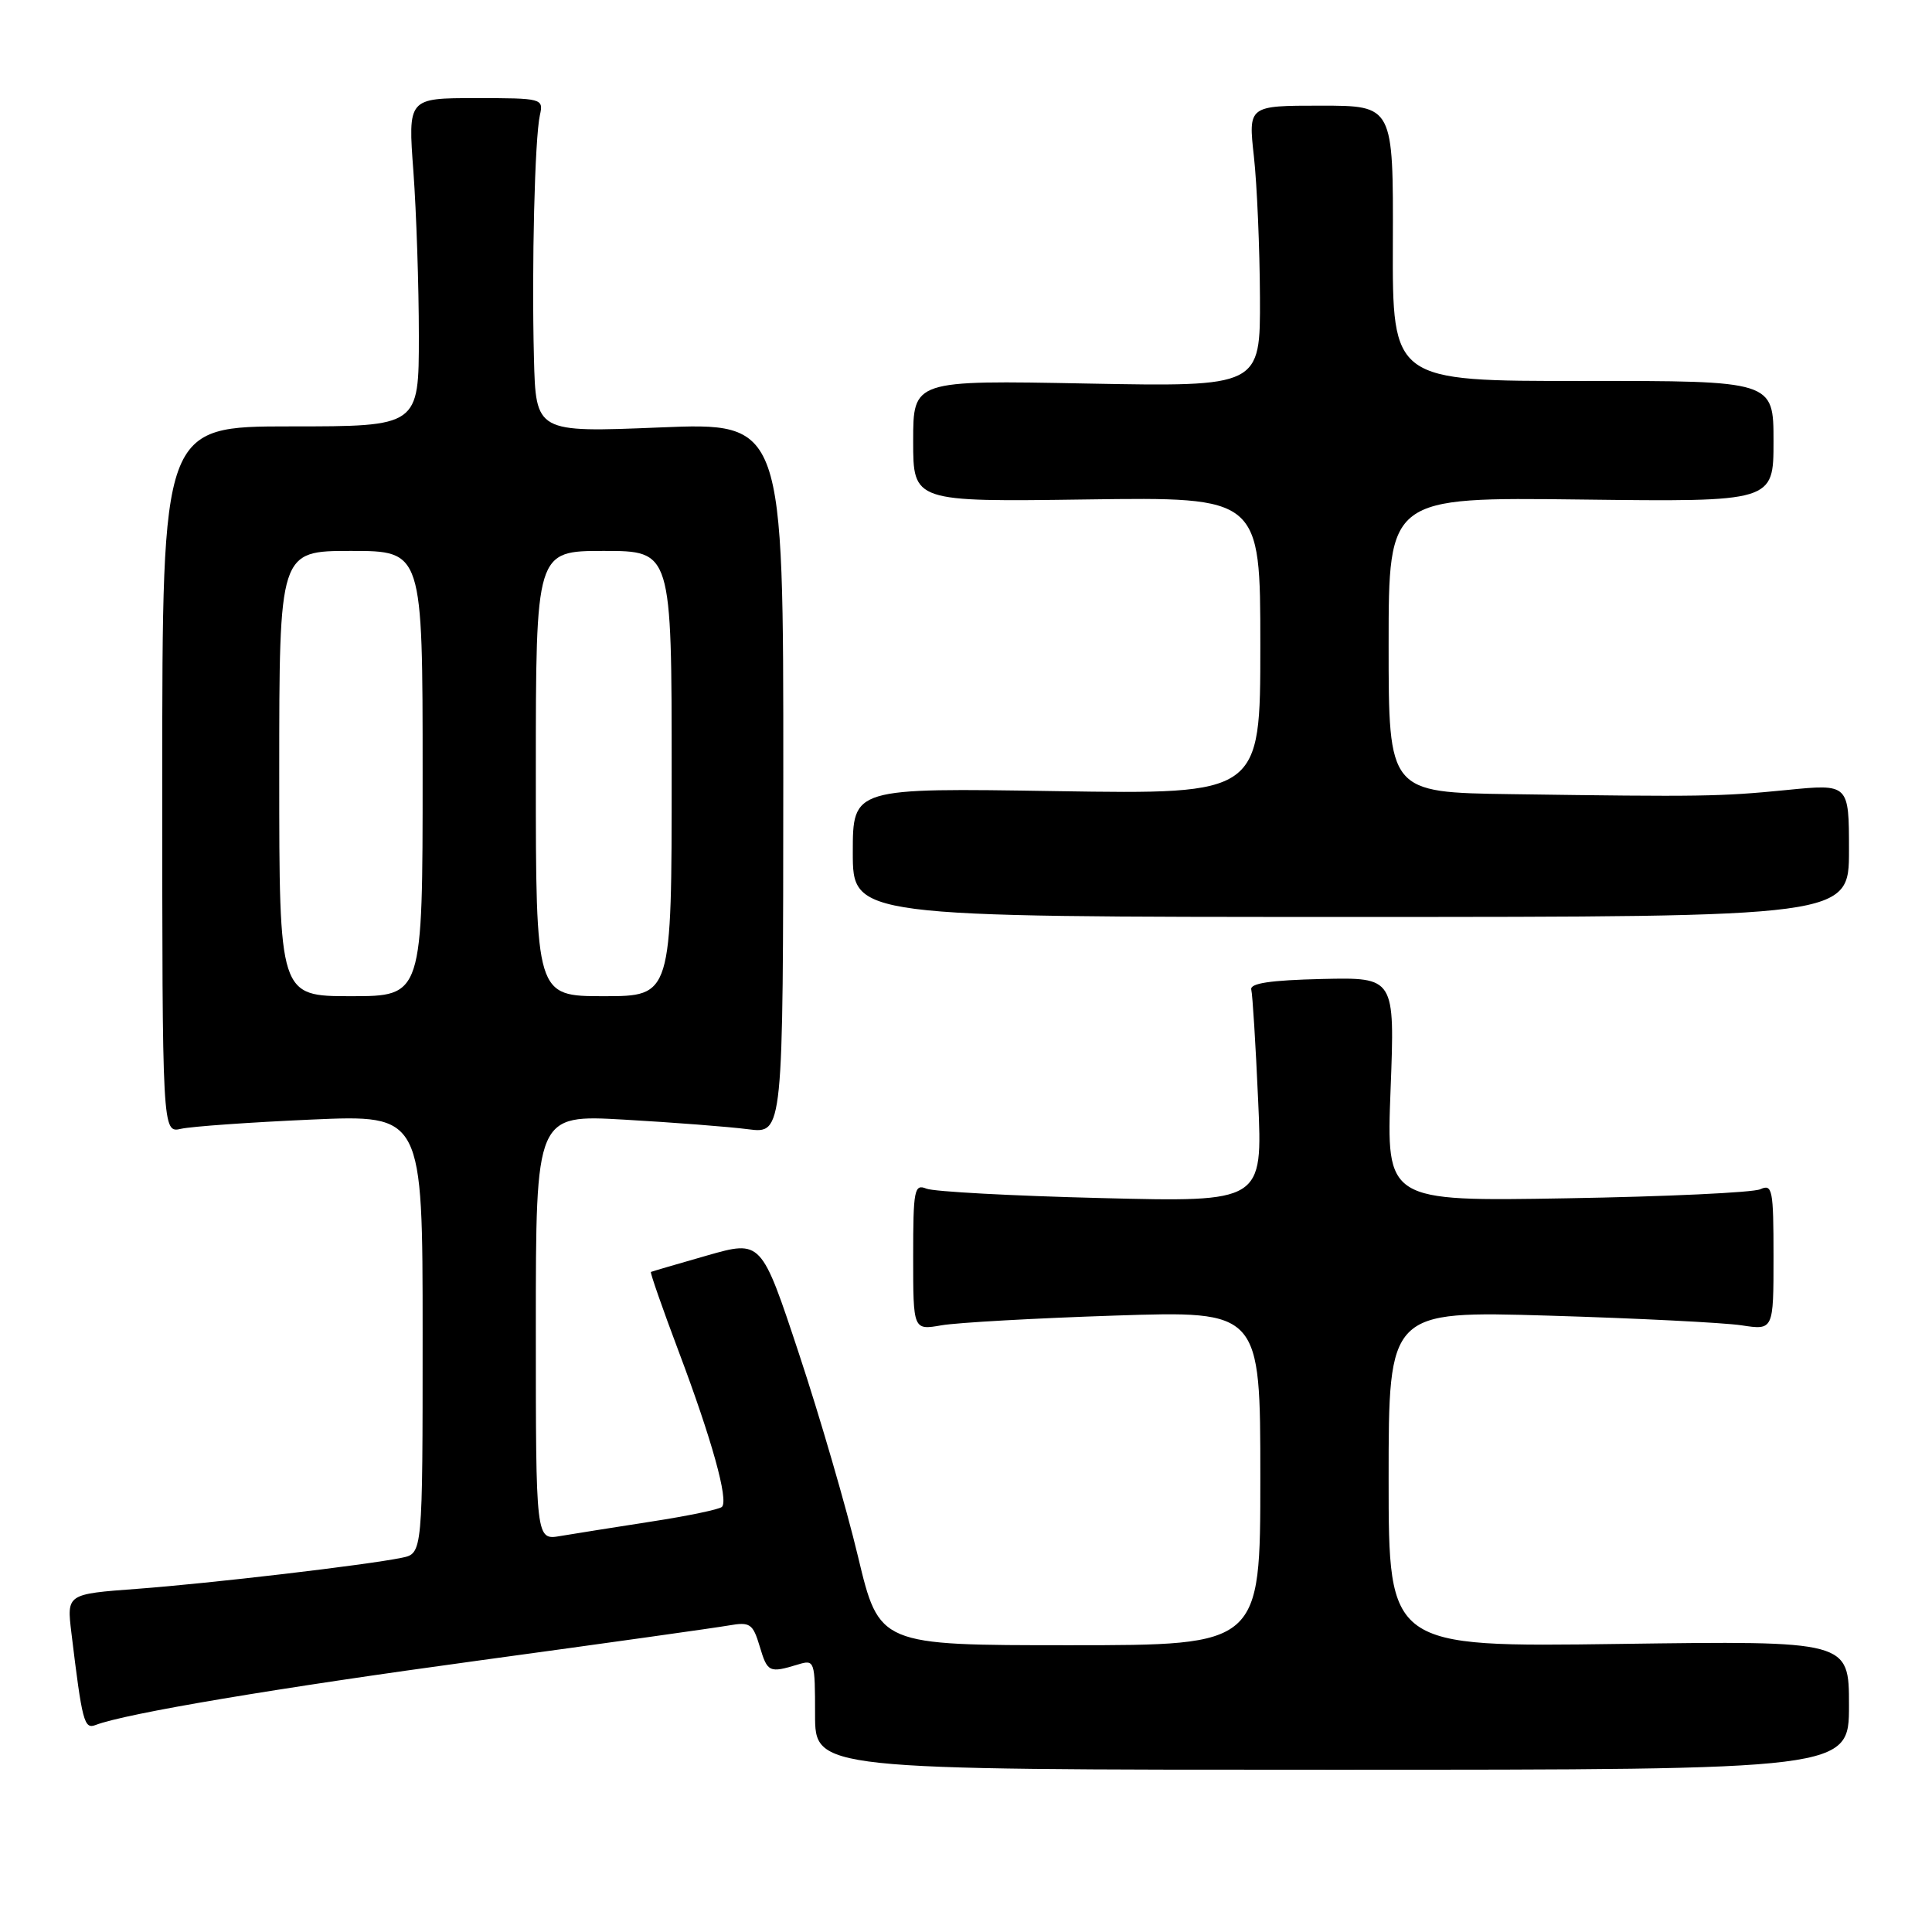 <?xml version="1.0" encoding="UTF-8" standalone="no"?>
<!DOCTYPE svg PUBLIC "-//W3C//DTD SVG 1.1//EN" "http://www.w3.org/Graphics/SVG/1.1/DTD/svg11.dtd" >
<svg xmlns="http://www.w3.org/2000/svg" xmlns:xlink="http://www.w3.org/1999/xlink" version="1.1" viewBox="0 0 256 256">
 <g >
 <path fill="currentColor"
d=" M 245.00 225.96 C 245.00 217.41 245.00 217.41 214.50 217.83 C 184.00 218.25 184.00 218.25 184.00 195.97 C 184.00 173.70 184.00 173.70 205.25 174.33 C 216.94 174.68 228.41 175.26 230.75 175.61 C 235.00 176.26 235.00 176.26 235.00 166.52 C 235.00 157.61 234.85 156.85 233.25 157.58 C 232.29 158.02 220.74 158.56 207.59 158.78 C 183.69 159.19 183.69 159.19 184.26 144.34 C 184.83 129.50 184.83 129.50 175.17 129.72 C 168.32 129.88 165.59 130.29 165.80 131.13 C 165.97 131.77 166.38 138.38 166.71 145.80 C 167.32 159.29 167.32 159.29 145.91 158.75 C 134.13 158.46 123.71 157.90 122.75 157.50 C 121.15 156.85 121.00 157.64 121.00 166.52 C 121.00 176.26 121.00 176.26 124.75 175.61 C 126.81 175.25 137.16 174.67 147.75 174.32 C 167.00 173.69 167.00 173.69 167.00 195.84 C 167.00 218.00 167.00 218.00 141.75 218.00 C 116.50 218.00 116.50 218.00 113.69 206.25 C 112.15 199.79 108.63 187.71 105.88 179.41 C 100.88 164.31 100.88 164.31 93.69 166.36 C 89.74 167.49 86.39 168.47 86.25 168.54 C 86.12 168.60 87.77 173.35 89.93 179.08 C 94.32 190.73 96.56 198.78 95.66 199.67 C 95.33 200.00 91.11 200.88 86.28 201.62 C 81.45 202.37 76.04 203.23 74.25 203.53 C 71.00 204.09 71.00 204.09 71.00 175.89 C 71.00 147.69 71.00 147.69 82.75 148.36 C 89.21 148.73 96.59 149.30 99.13 149.63 C 103.77 150.23 103.77 150.23 103.79 103.10 C 103.81 55.97 103.81 55.97 87.40 56.64 C 71.00 57.31 71.00 57.31 70.75 47.41 C 70.44 35.28 70.86 18.30 71.54 15.25 C 72.03 13.05 71.85 13.00 63.05 13.00 C 54.05 13.00 54.05 13.00 54.78 22.75 C 55.17 28.11 55.50 37.90 55.50 44.50 C 55.50 56.50 55.50 56.50 38.50 56.50 C 21.50 56.50 21.50 56.50 21.50 103.32 C 21.50 150.14 21.50 150.14 24.00 149.57 C 25.38 149.26 33.14 148.71 41.25 148.35 C 56.00 147.70 56.00 147.70 56.00 176.77 C 56.00 205.84 56.00 205.84 53.25 206.41 C 48.54 207.38 27.94 209.80 18.17 210.53 C 8.84 211.22 8.84 211.22 9.46 216.36 C 10.89 228.17 11.15 229.16 12.67 228.57 C 16.70 227.03 36.49 223.70 63.50 220.02 C 80.00 217.77 94.89 215.68 96.58 215.38 C 99.39 214.89 99.76 215.14 100.67 218.17 C 101.69 221.60 101.93 221.71 105.75 220.55 C 107.94 219.88 108.00 220.06 108.00 227.18 C 108.00 234.50 108.00 234.50 176.50 234.50 C 245.00 234.50 245.00 234.50 245.00 225.96 Z  M 245.00 112.68 C 245.00 103.86 245.00 103.86 236.75 104.68 C 227.95 105.55 225.51 105.59 200.25 105.23 C 184.00 105.00 184.00 105.00 184.00 85.44 C 184.00 65.88 184.00 65.88 209.50 66.19 C 235.00 66.50 235.00 66.50 235.00 58.48 C 235.00 50.46 235.00 50.46 209.75 50.48 C 184.50 50.50 184.50 50.50 184.56 32.25 C 184.62 14.00 184.62 14.00 175.01 14.00 C 165.40 14.00 165.40 14.00 166.15 20.75 C 166.56 24.46 166.92 32.84 166.95 39.38 C 167.00 51.25 167.00 51.25 144.00 50.82 C 121.00 50.38 121.00 50.38 121.00 58.44 C 121.00 66.50 121.00 66.50 144.00 66.18 C 167.00 65.86 167.00 65.86 167.00 85.56 C 167.00 105.25 167.00 105.25 140.00 104.83 C 113.00 104.40 113.00 104.40 113.00 112.95 C 113.00 121.50 113.00 121.50 179.00 121.50 C 245.00 121.50 245.00 121.50 245.00 112.68 Z  M 37.00 102.50 C 37.00 73.00 37.00 73.00 46.50 73.00 C 56.00 73.00 56.00 73.00 56.00 102.50 C 56.00 132.00 56.00 132.00 46.50 132.00 C 37.00 132.00 37.00 132.00 37.00 102.50 Z  M 71.00 102.50 C 71.00 73.00 71.00 73.00 80.00 73.00 C 89.00 73.00 89.00 73.00 89.00 102.50 C 89.00 132.00 89.00 132.00 80.00 132.00 C 71.00 132.00 71.00 132.00 71.00 102.50 Z "/>
</g>
</svg>
